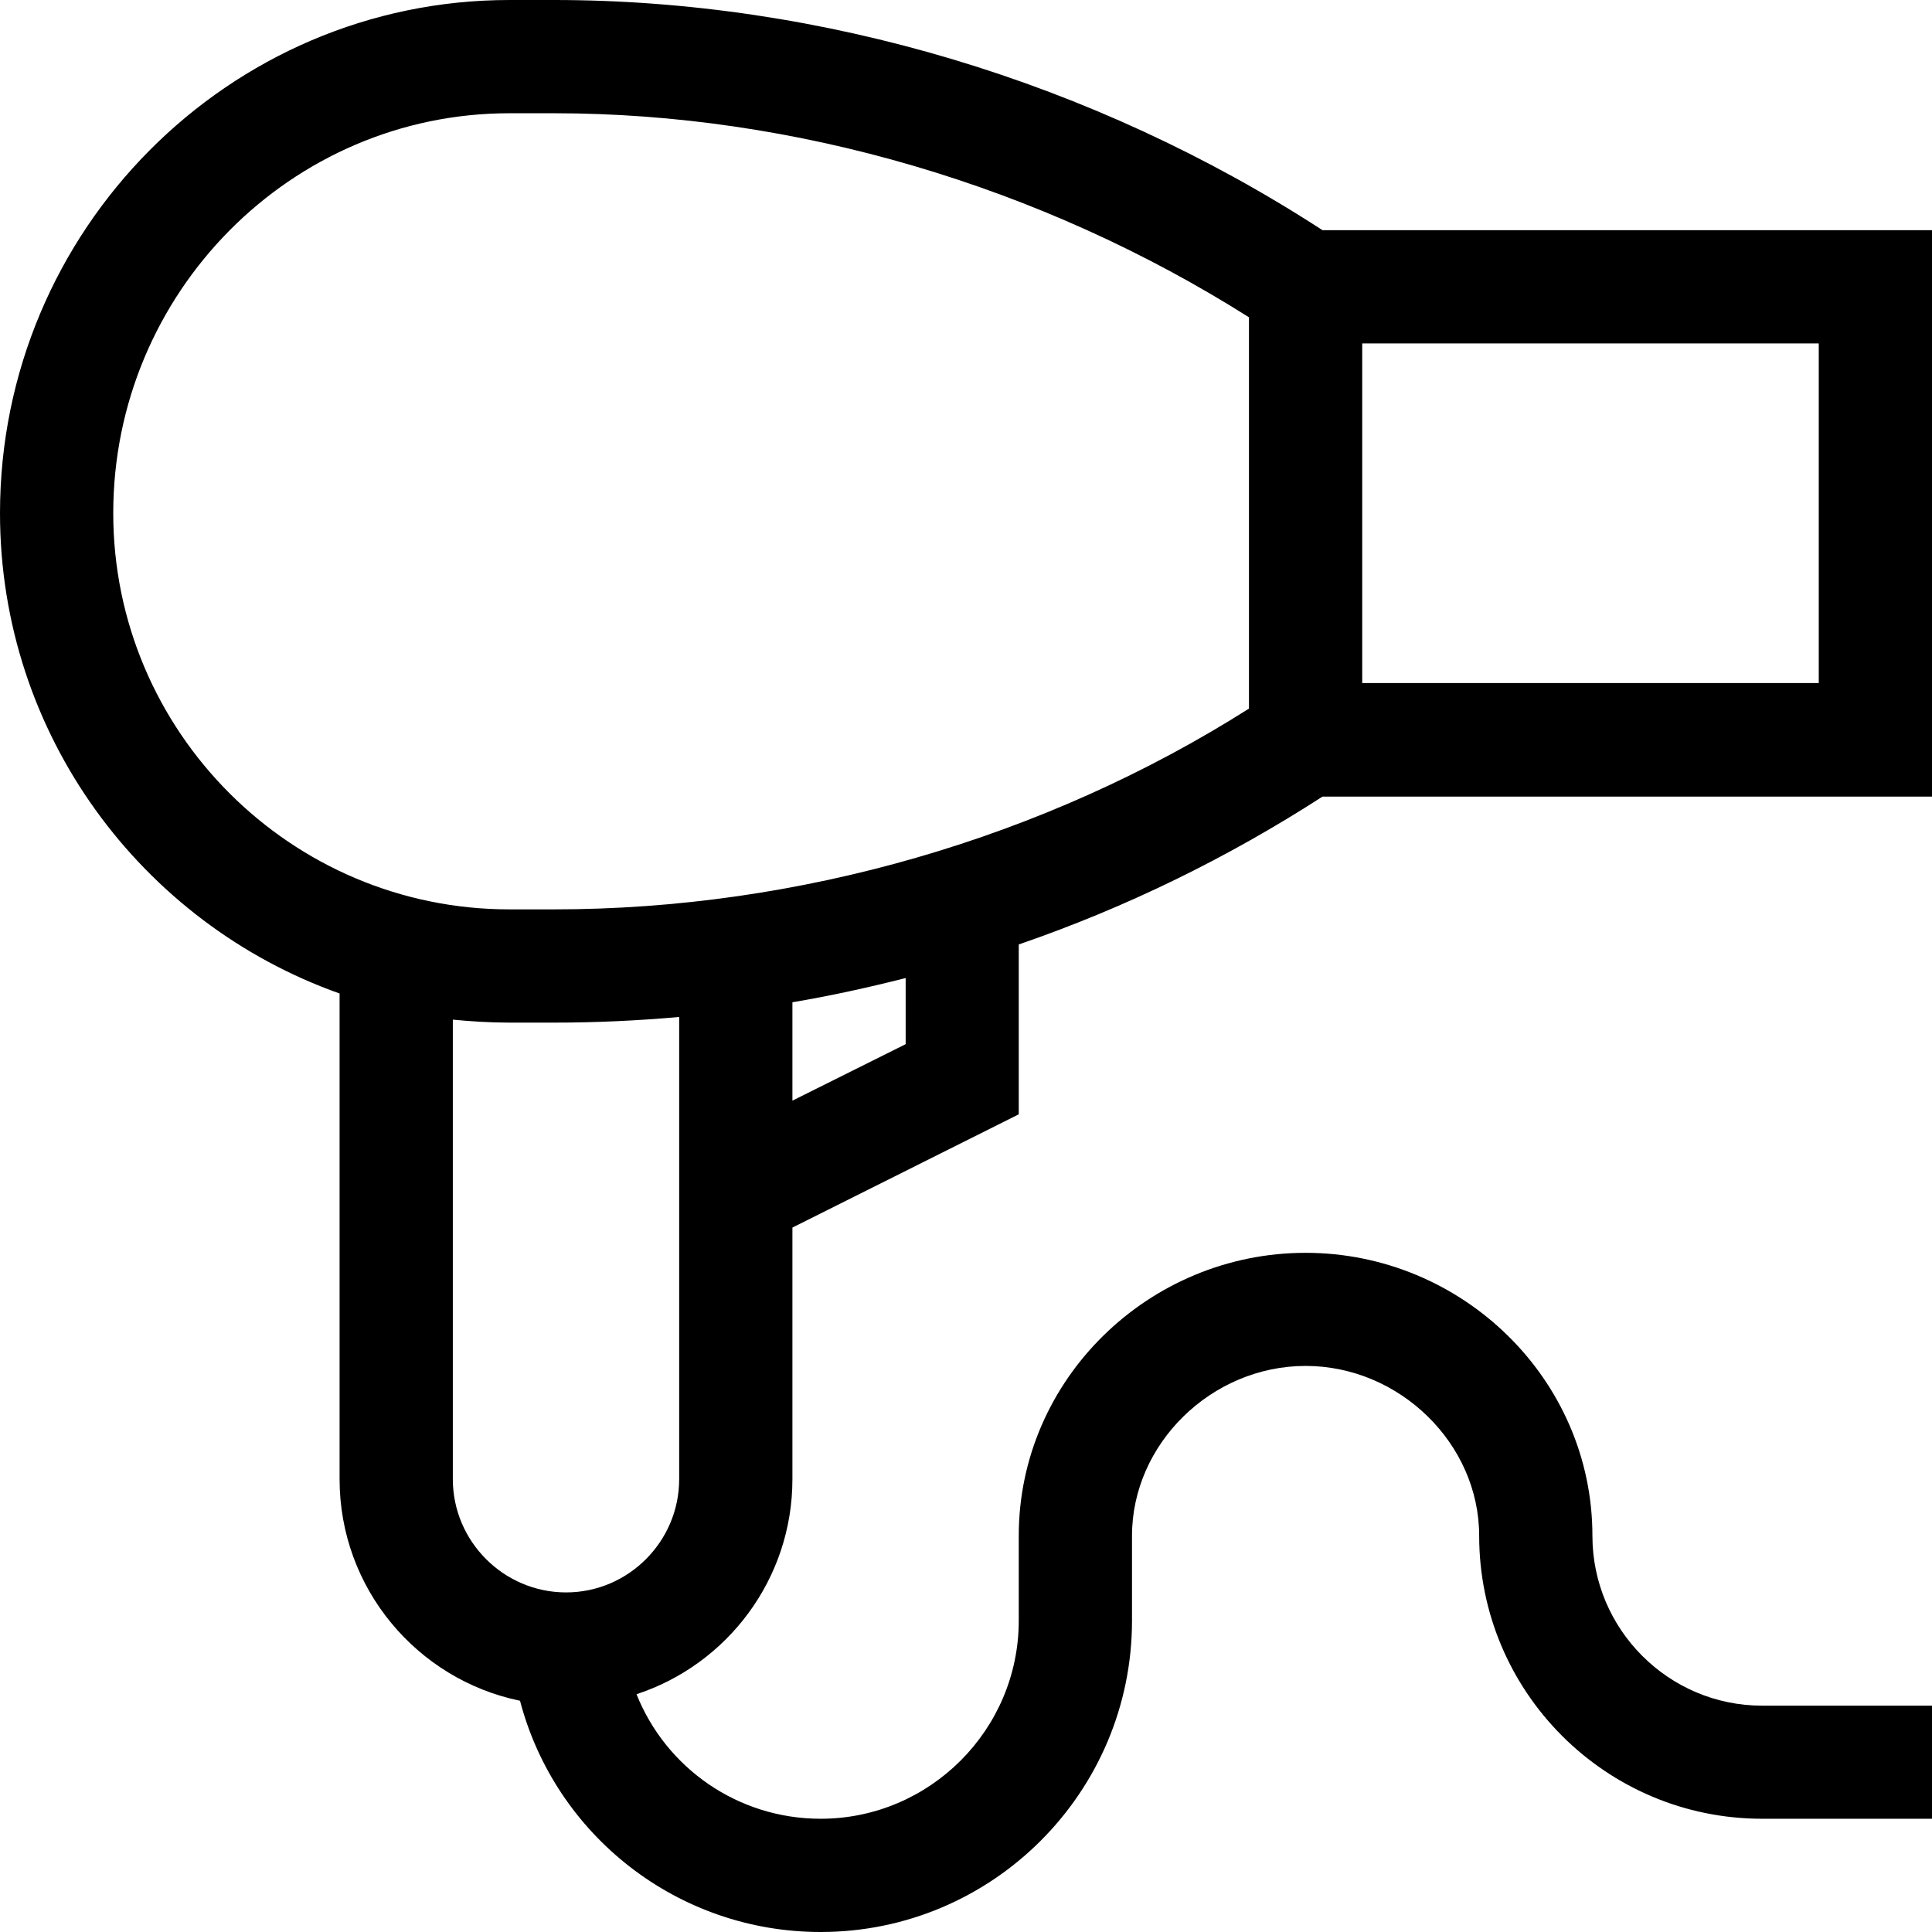 <svg width="13" height="13" viewBox="0 0 13 13" fill="none" xmlns="http://www.w3.org/2000/svg">
<path d="M5.332 9.953V8.26L6.855 7.498V6.355C7.579 6.106 8.262 5.771 8.899 5.36H13V1.549H8.899C7.358 0.548 5.528 0 3.727 0H3.428C1.539 0 0 1.549 0 3.453C0 4.944 0.955 6.213 2.285 6.685V9.953C2.285 10.687 2.806 11.301 3.499 11.444C3.737 12.35 4.56 13 5.522 13C6.678 13 7.617 12.06 7.617 10.905V10.334C7.617 9.714 8.153 9.191 8.785 9.191C9.417 9.191 9.953 9.714 9.953 10.334C9.953 11.385 10.806 12.238 11.857 12.238H13V11.477H11.857C11.228 11.477 10.715 10.964 10.715 10.334C10.715 9.28 9.839 8.43 8.785 8.43C7.731 8.43 6.855 9.28 6.855 10.334V10.905C6.855 11.639 6.256 12.238 5.522 12.238C4.964 12.238 4.481 11.896 4.283 11.4C4.893 11.2 5.332 10.626 5.332 9.953ZM5.332 7.406V6.744C5.588 6.701 5.842 6.645 6.094 6.581V7.026L5.332 7.406ZM12.238 4.596H9.166V2.311H12.238V4.596ZM0.762 3.453C0.762 1.97 1.958 0.762 3.428 0.762H3.727C5.35 0.762 7.003 1.249 8.404 2.135V4.768C7.026 5.642 5.373 6.119 3.727 6.119H3.428C1.958 6.119 0.762 4.923 0.762 3.453ZM3.809 10.715C3.39 10.715 3.047 10.372 3.047 9.953V6.861C3.171 6.873 3.298 6.881 3.428 6.881H3.727C4.009 6.881 4.288 6.868 4.57 6.843V9.953C4.57 10.372 4.228 10.715 3.809 10.715Z" fill="black"/>
</svg>
